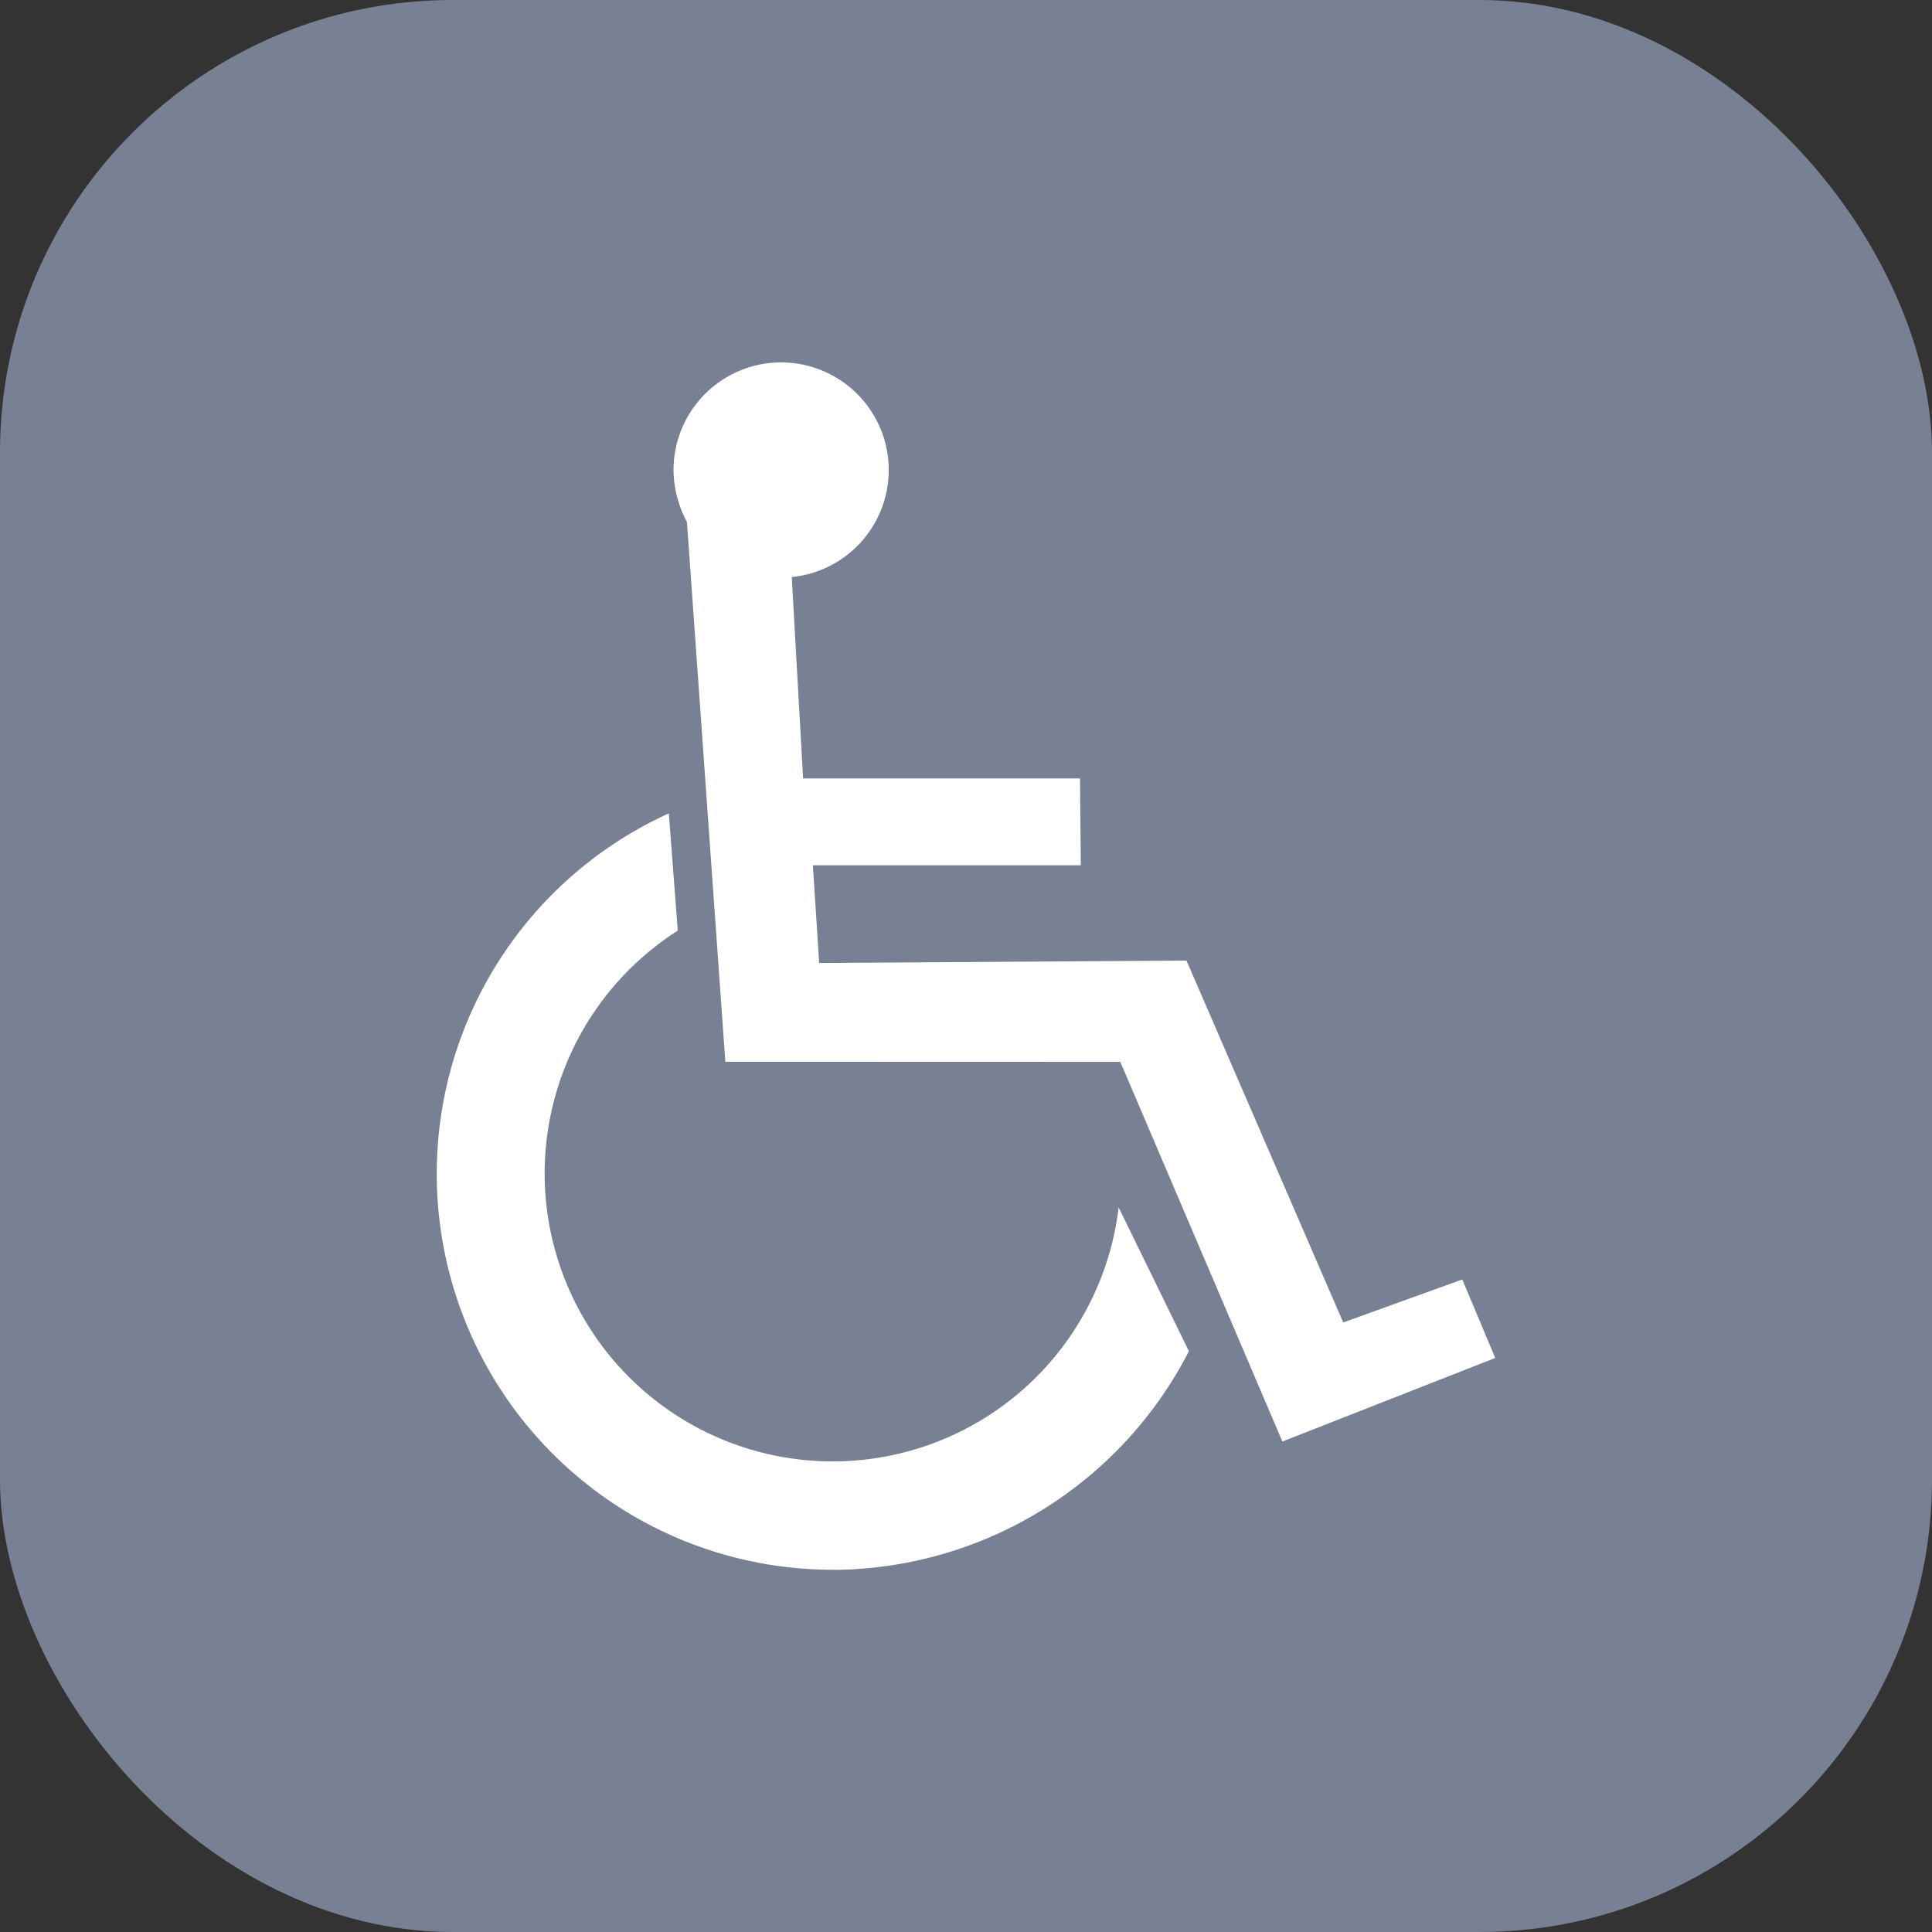 <svg role="img" viewBox="0 0 16 16">
    <rect x="0" y="0" width="16" height="16" fill="#333333" stroke="none"/>
    <title>
        not accessible
    </title>
    <rect width="16" height="16" fill="#788093" rx="3.748"/>
    <g fill="#fff">
        <path d="m6.906 13a3.279 3.279 0 0 1 -1.367-6.264l.074.971a2.385 2.385 0 1 0 3.651 2.292l.582 1.191a3.331 3.331 0 0 1 -2.941 1.811z"/>
        <path d="m10.62 11.938-1.342-3.144-3.271-.001-.318-4.47a.926.926 0 0 1 -.111-.432.891.891 0 1 1 .979.888l.094 1.668h2.293l.007.719h-2.219l.052.809 3.042-.02 1.298 2.997.986-.356.273.65z"/>
    </g>
</svg>

